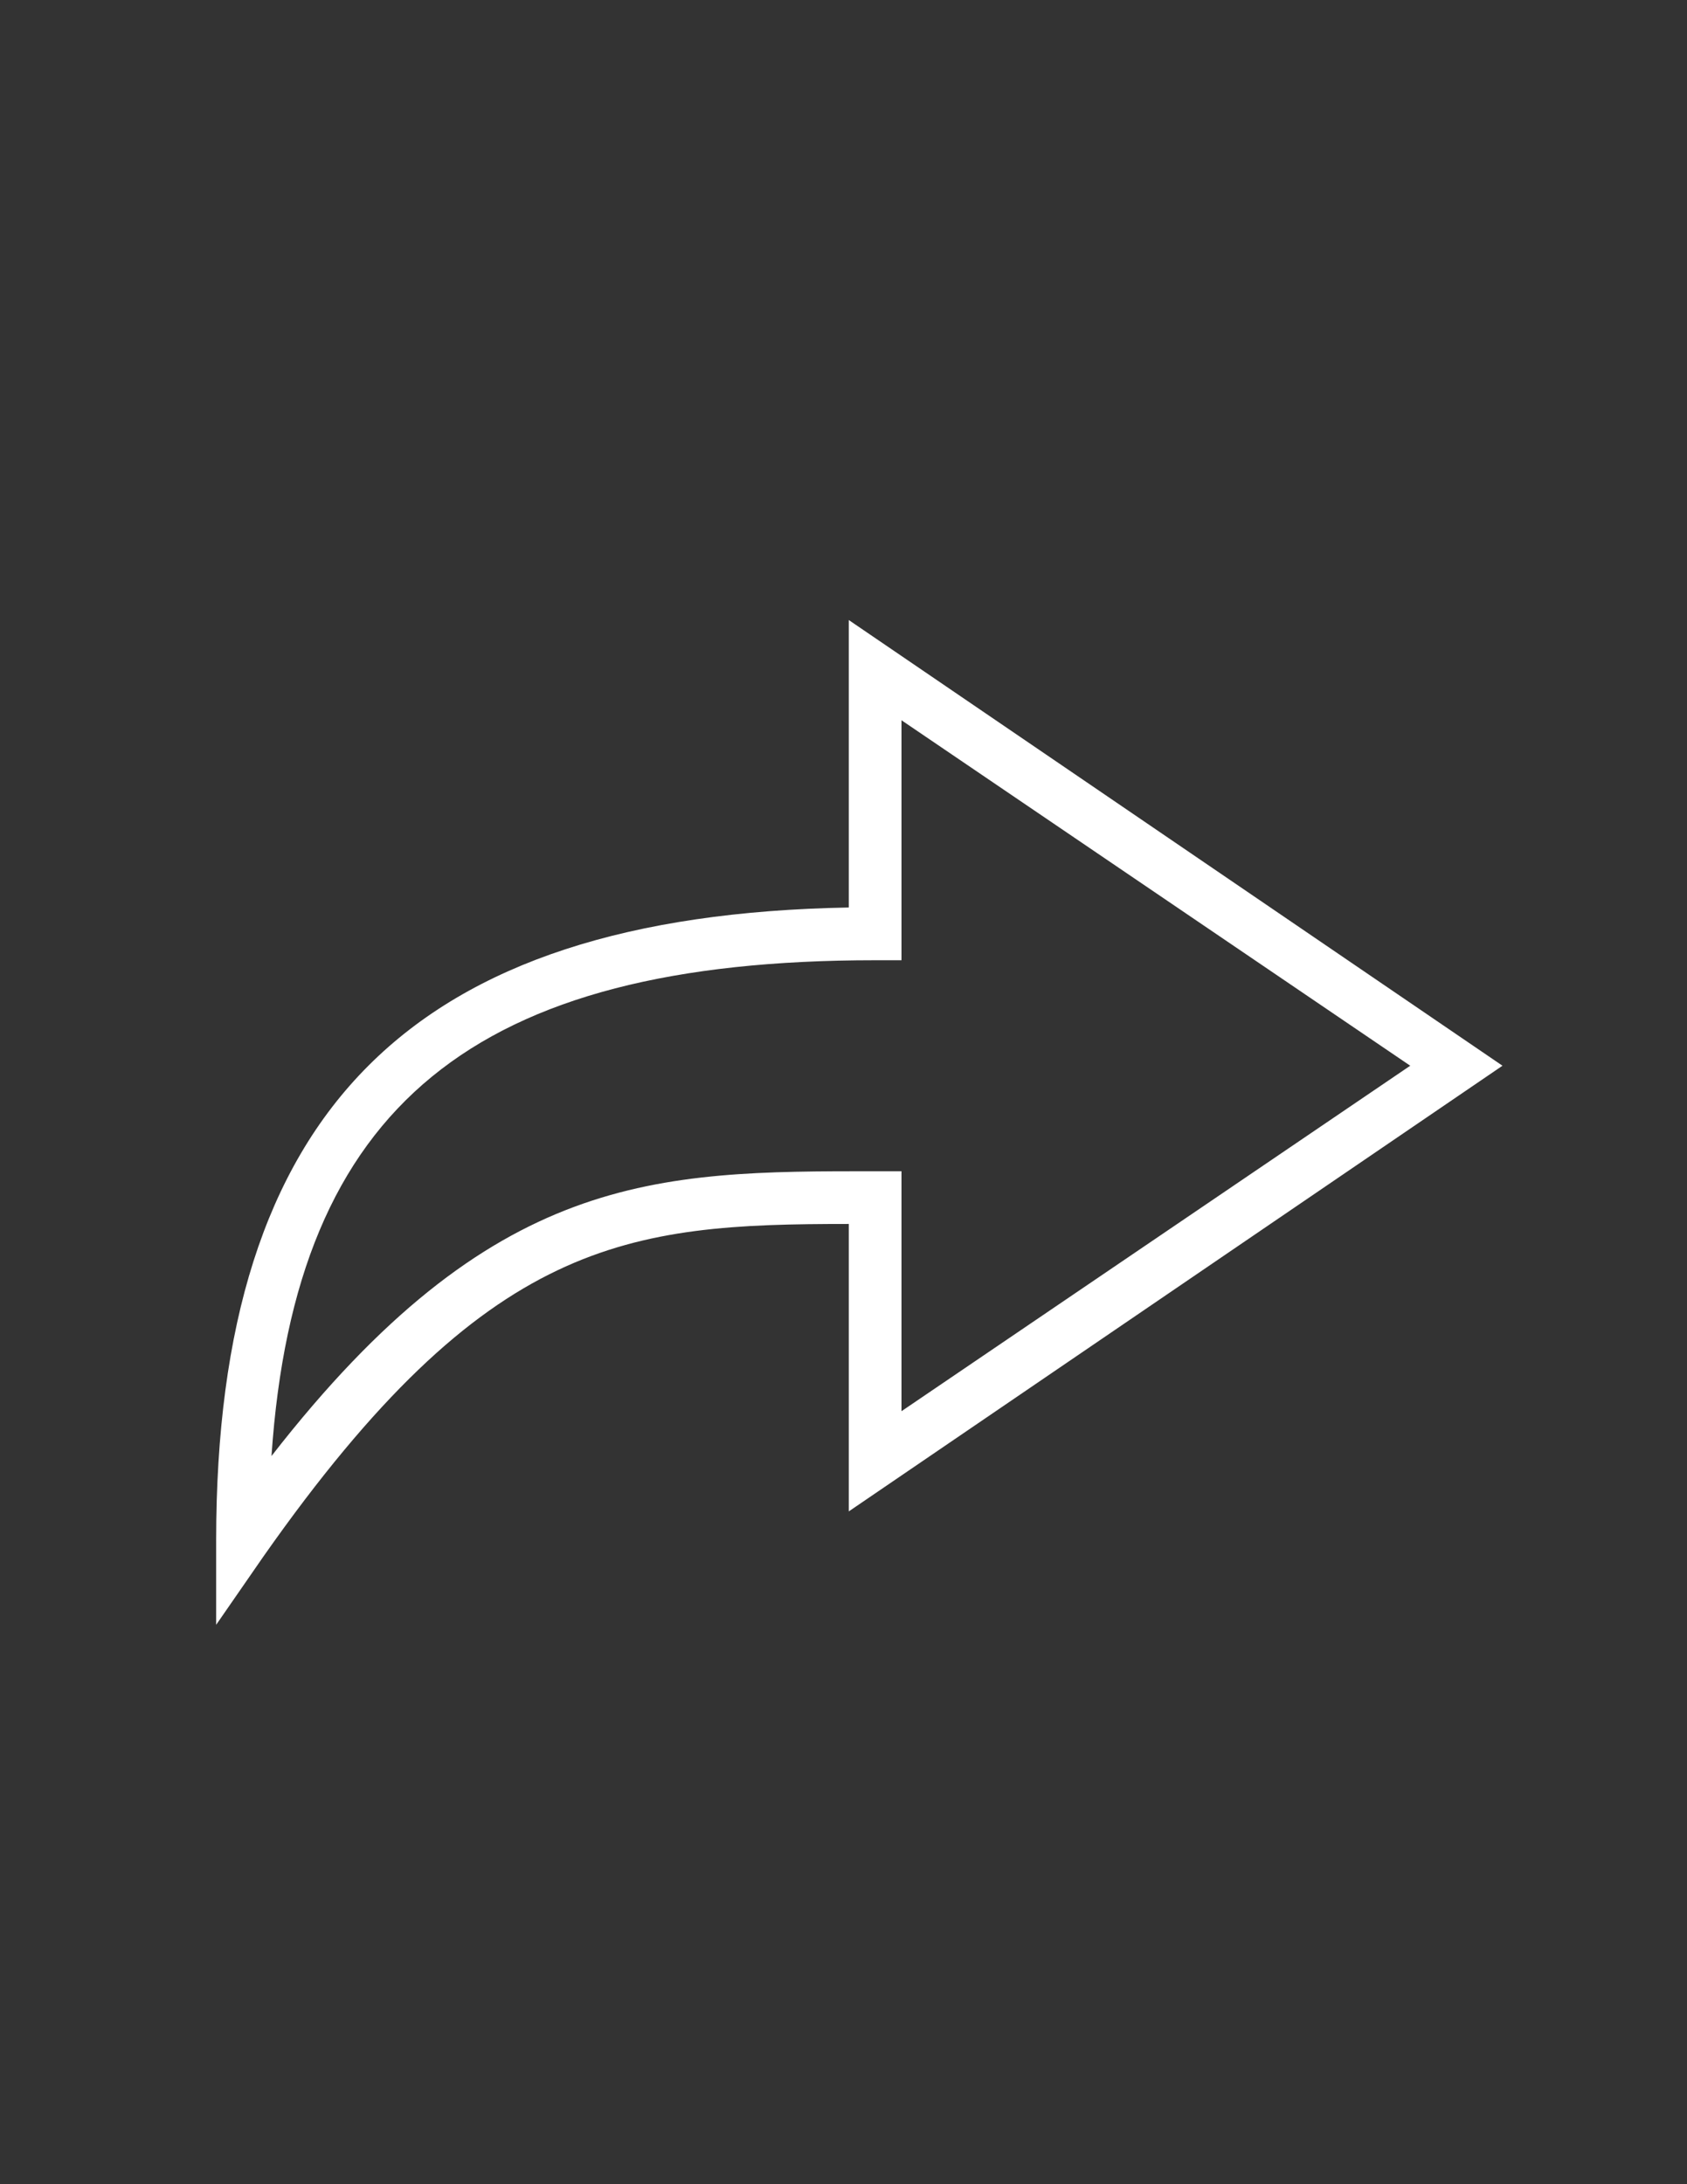 <?xml version="1.0" encoding="utf-8"?>
<!-- Generator: Adobe Illustrator 15.0.0, SVG Export Plug-In . SVG Version: 6.00 Build 0)  -->
<!DOCTYPE svg PUBLIC "-//W3C//DTD SVG 1.1//EN" "http://www.w3.org/Graphics/SVG/1.1/DTD/svg11.dtd">
<svg version="1.1" id="Layer_1" xmlns="http://www.w3.org/2000/svg" xmlns:xlink="http://www.w3.org/1999/xlink" x="0px" y="0px"
	 width="612px" height="792px" viewBox="0 0 612 792" enable-background="new 0 0 612 792" xml:space="preserve">
<rect x="0" y="0" width="612" height="792" fill="#333333" stroke="none"/>
<path id="reply" fill="#FFFFFF" d="M78.413,558.563c0-155.869,70.762-226.631,229.5-229.5V224.831l237.15,161.606l-237.15,161.606
	V443.813c-80.325,0-131.006,4.781-212.287,120.487l-17.212,24.862V558.563z M327.037,511.706l184.557-125.269L327.037,261.169
	v87.019h-9.563c-145.35,0-210.375,52.594-218.981,179.775c80.325-103.275,139.613-103.275,218.981-103.275h9.563V511.706z"/>
</svg>
